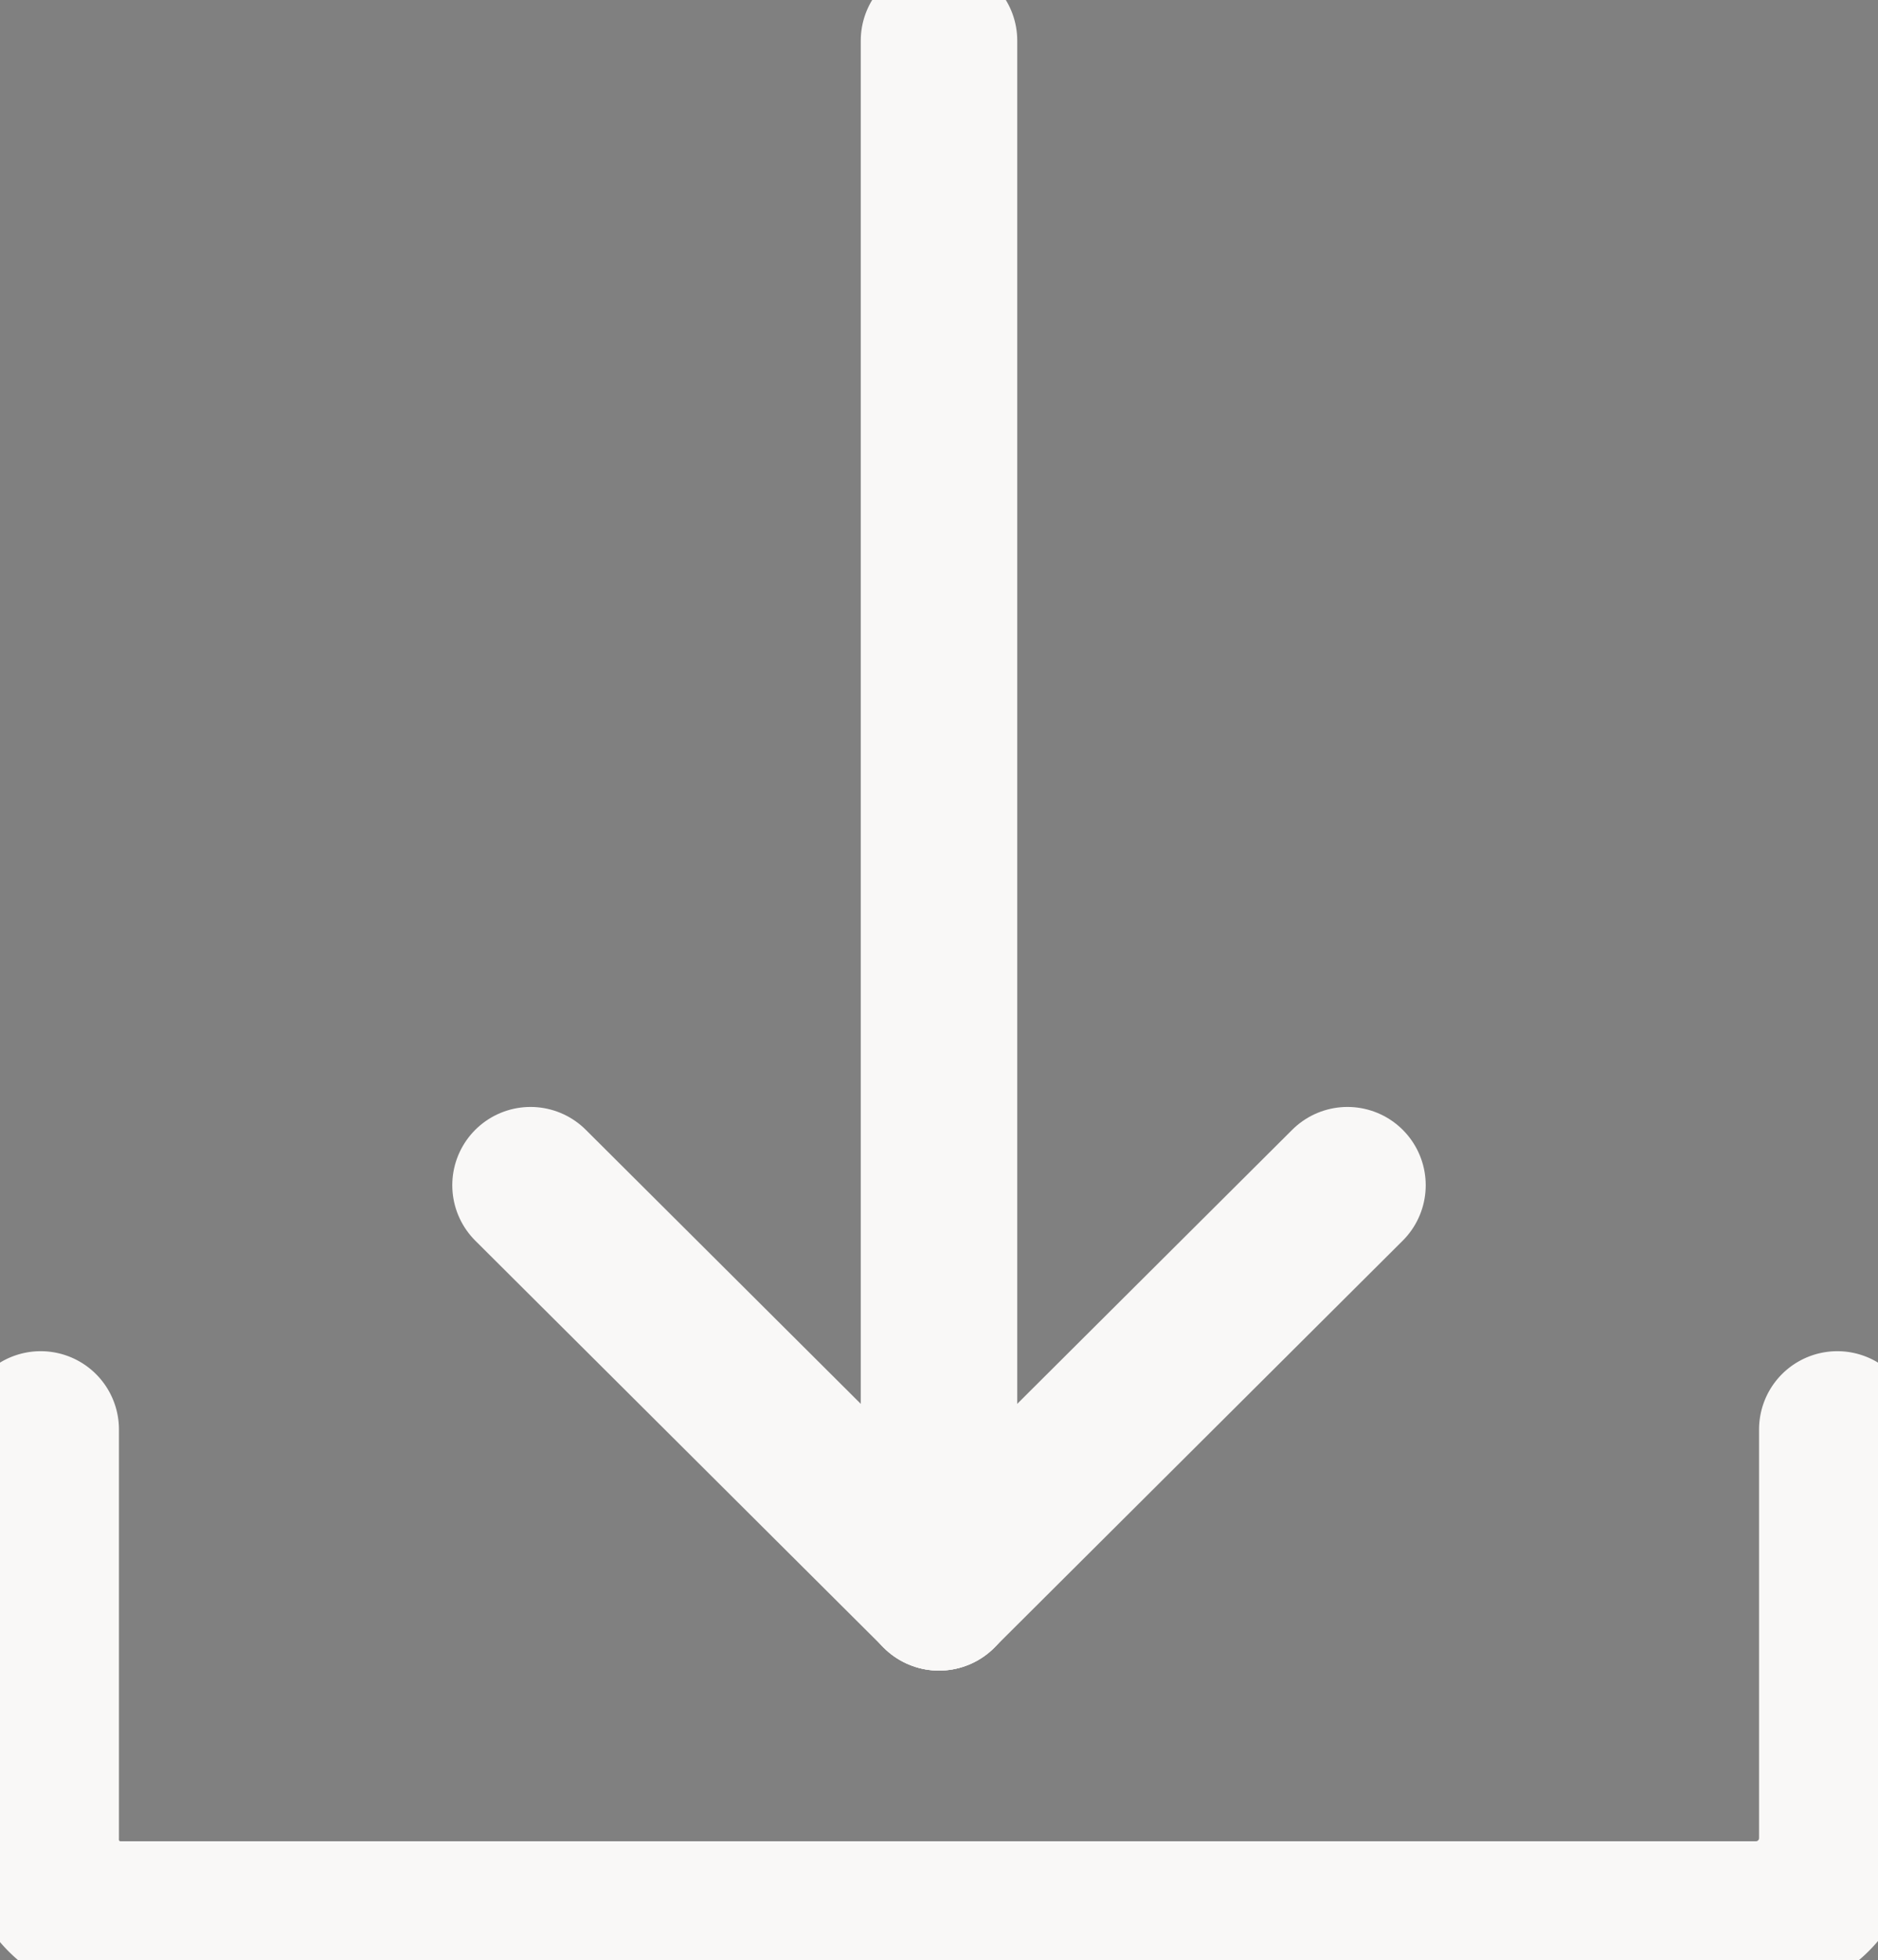 <svg xmlns="http://www.w3.org/2000/svg" width="12" height="12.52" viewBox="0 0 12 12.52"><rect x="0" y="0" width="12" height="12.52" fill="#808080" stroke="none"/><defs><style>.a,.b{fill:none;stroke-linecap:round;stroke-linejoin:round;}.a{stroke:#163567;stroke-width:0.52px;}.b{stroke:#f9f8f7;}</style></defs><title>Kelloggs_Sprite</title><line class="a" x1="8.61" y1="7.57" x2="6" y2="10.17"/><line class="a" x1="3.39" y1="7.57" x2="6" y2="10.17"/><path class="a" d="M11.74,9.13v2.61a.52.52,0,0,1-.52.52H.77a.51.51,0,0,1-.51-.52V9.13"/><line class="a" x1="6" y1="0.26" x2="6" y2="10.17"/><line class="b" x1="8.61" y1="7.57" x2="6" y2="10.17"/><line class="b" x1="3.39" y1="7.57" x2="6" y2="10.17"/><path class="b" d="M11.74,9.13v2.61a.52.52,0,0,1-.52.52H.77a.51.51,0,0,1-.51-.52V9.13"/><line class="b" x1="6" y1="0.26" x2="6" y2="10.17"/></svg>